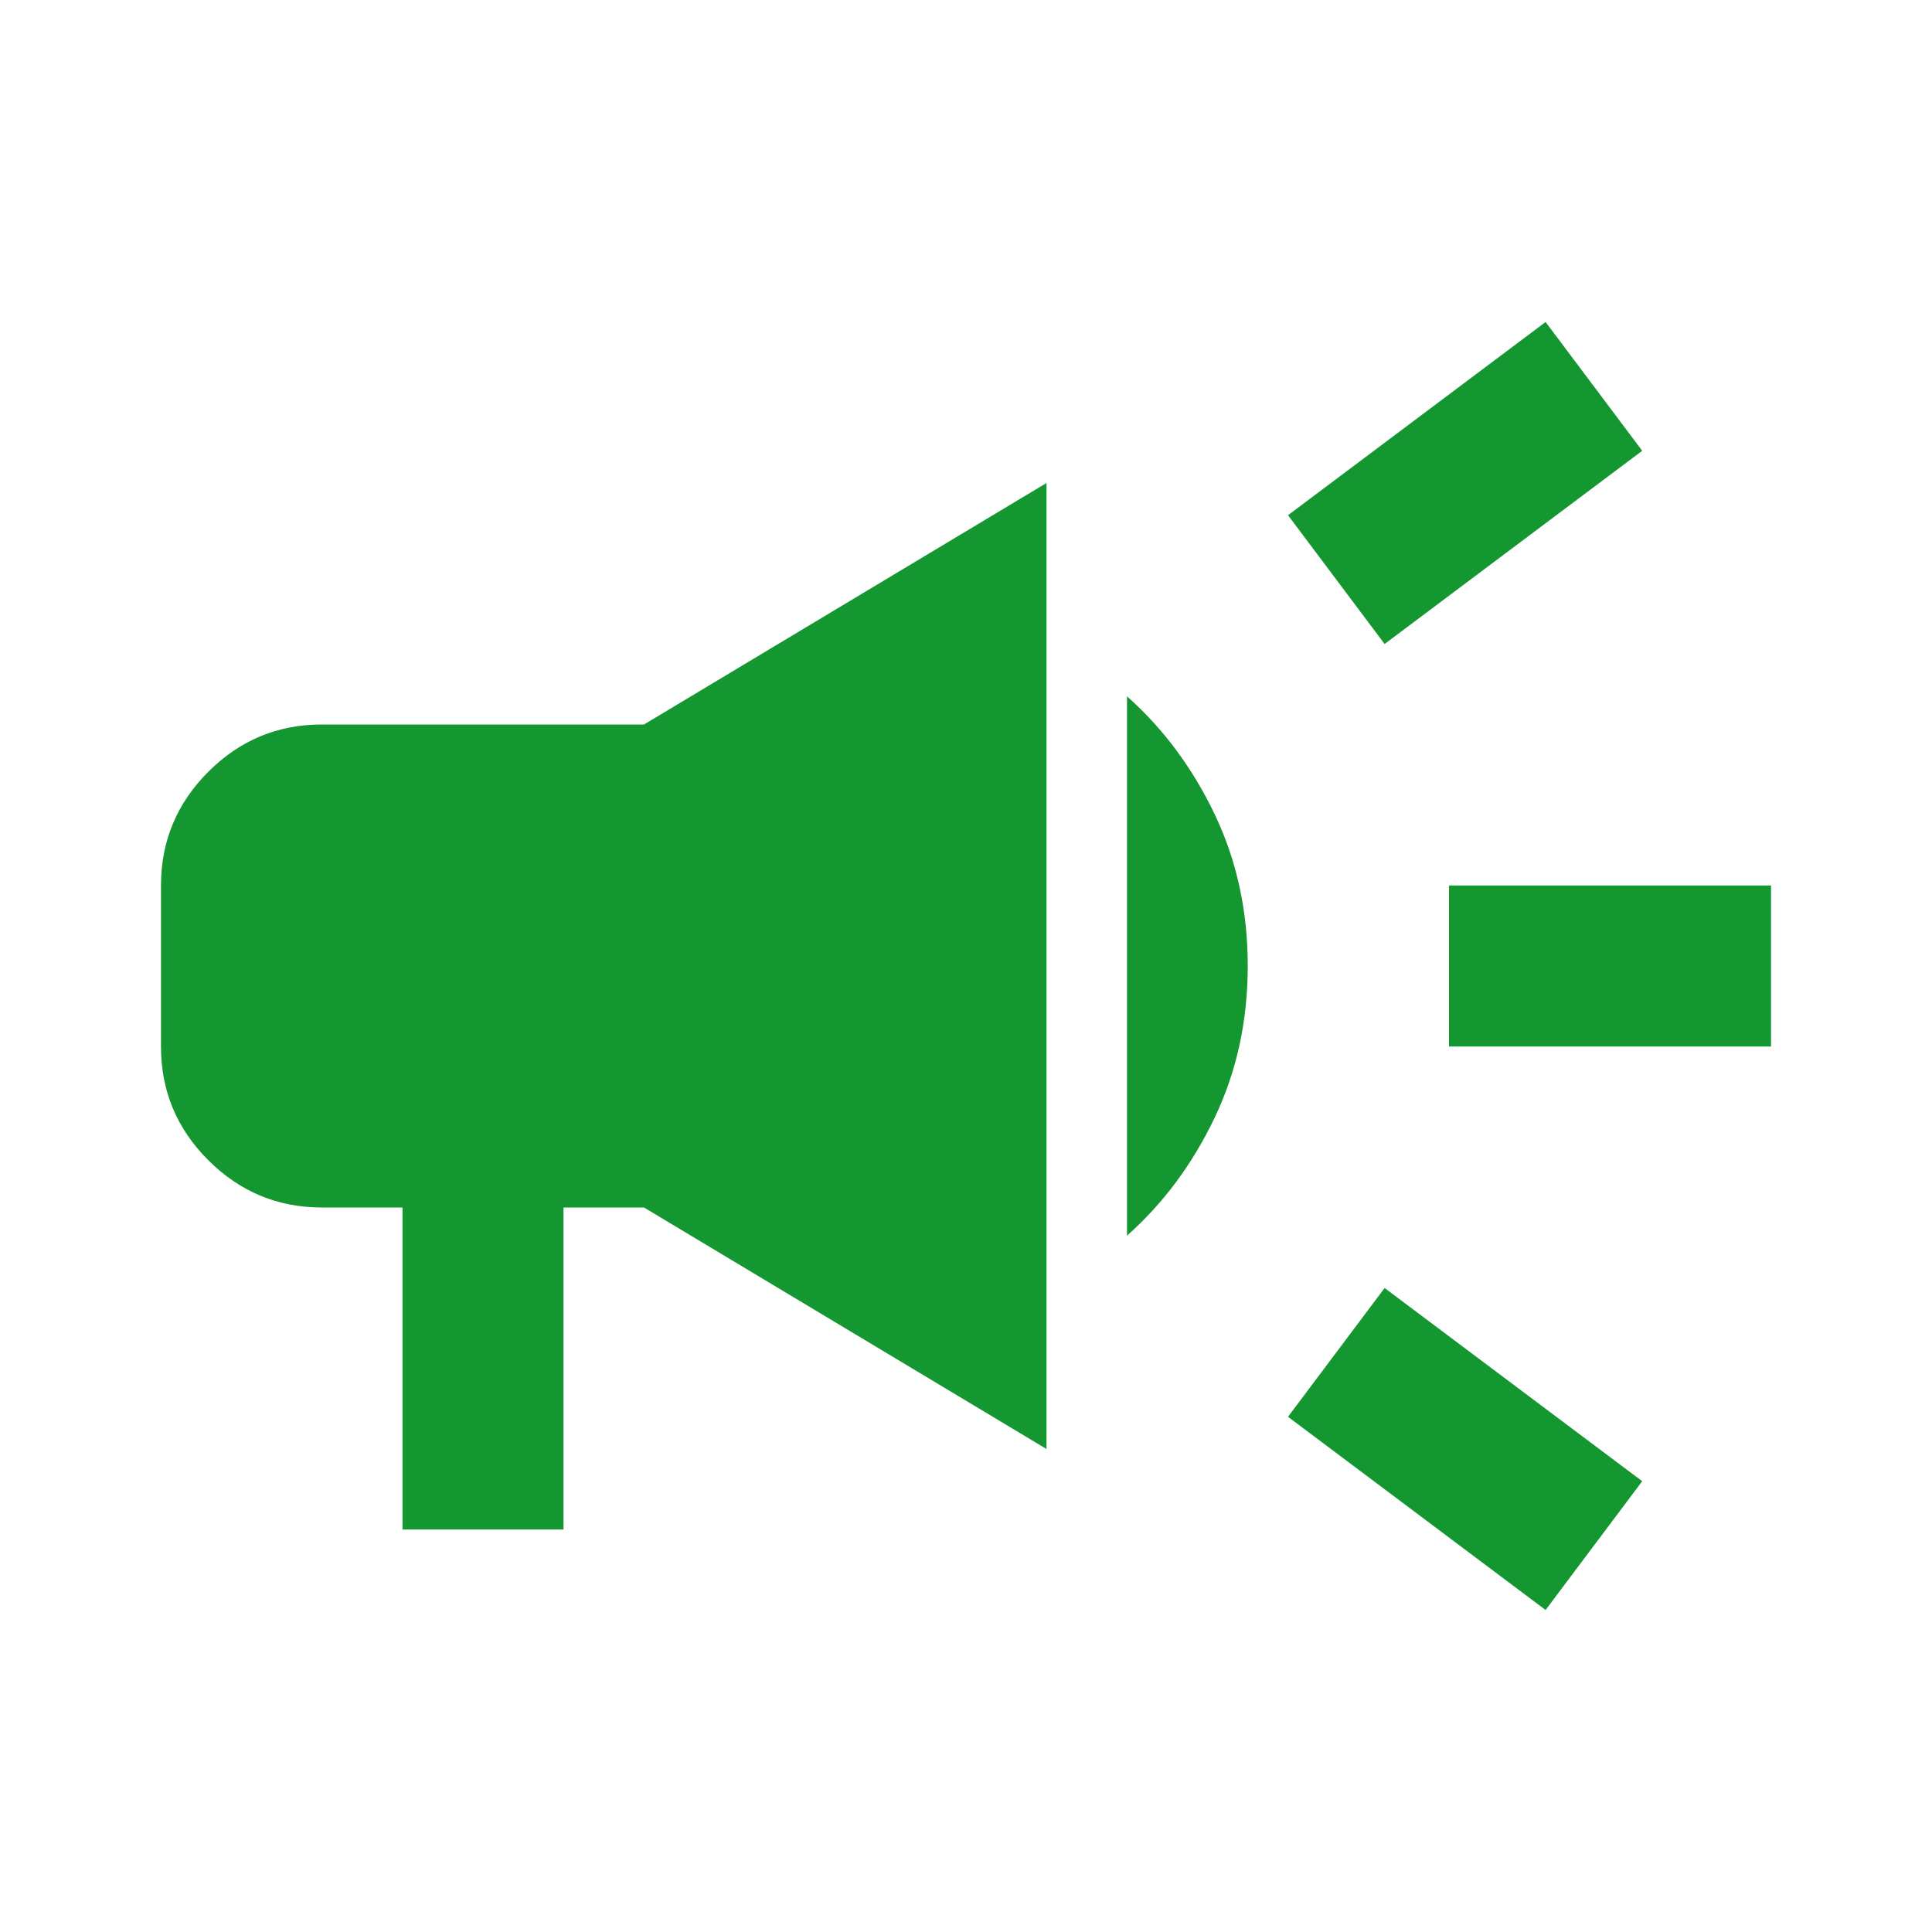 <svg width="70" height="70" viewBox="0 0 70 70" fill="none" xmlns="http://www.w3.org/2000/svg">
<path d="M52.5 37.917V32.083H64.167V37.917H52.5ZM56 58.333L46.667 51.333L50.167 46.667L59.5 53.667L56 58.333ZM50.167 23.333L46.667 18.667L56 11.667L59.5 16.333L50.167 23.333ZM14.583 55.417V43.75H11.667C10.062 43.75 8.689 43.178 7.545 42.035C6.402 40.892 5.831 39.519 5.833 37.917V32.083C5.833 30.479 6.405 29.105 7.548 27.962C8.692 26.819 10.064 26.248 11.667 26.25H23.333L37.917 17.5V52.5L23.333 43.75H20.417V55.417H14.583ZM40.833 44.771V25.229C42.146 26.396 43.204 27.818 44.007 29.496C44.81 31.174 45.21 33.009 45.208 35C45.208 36.993 44.807 38.829 44.004 40.507C43.201 42.185 42.144 43.606 40.833 44.771Z" fill="#149630"/>
</svg>
